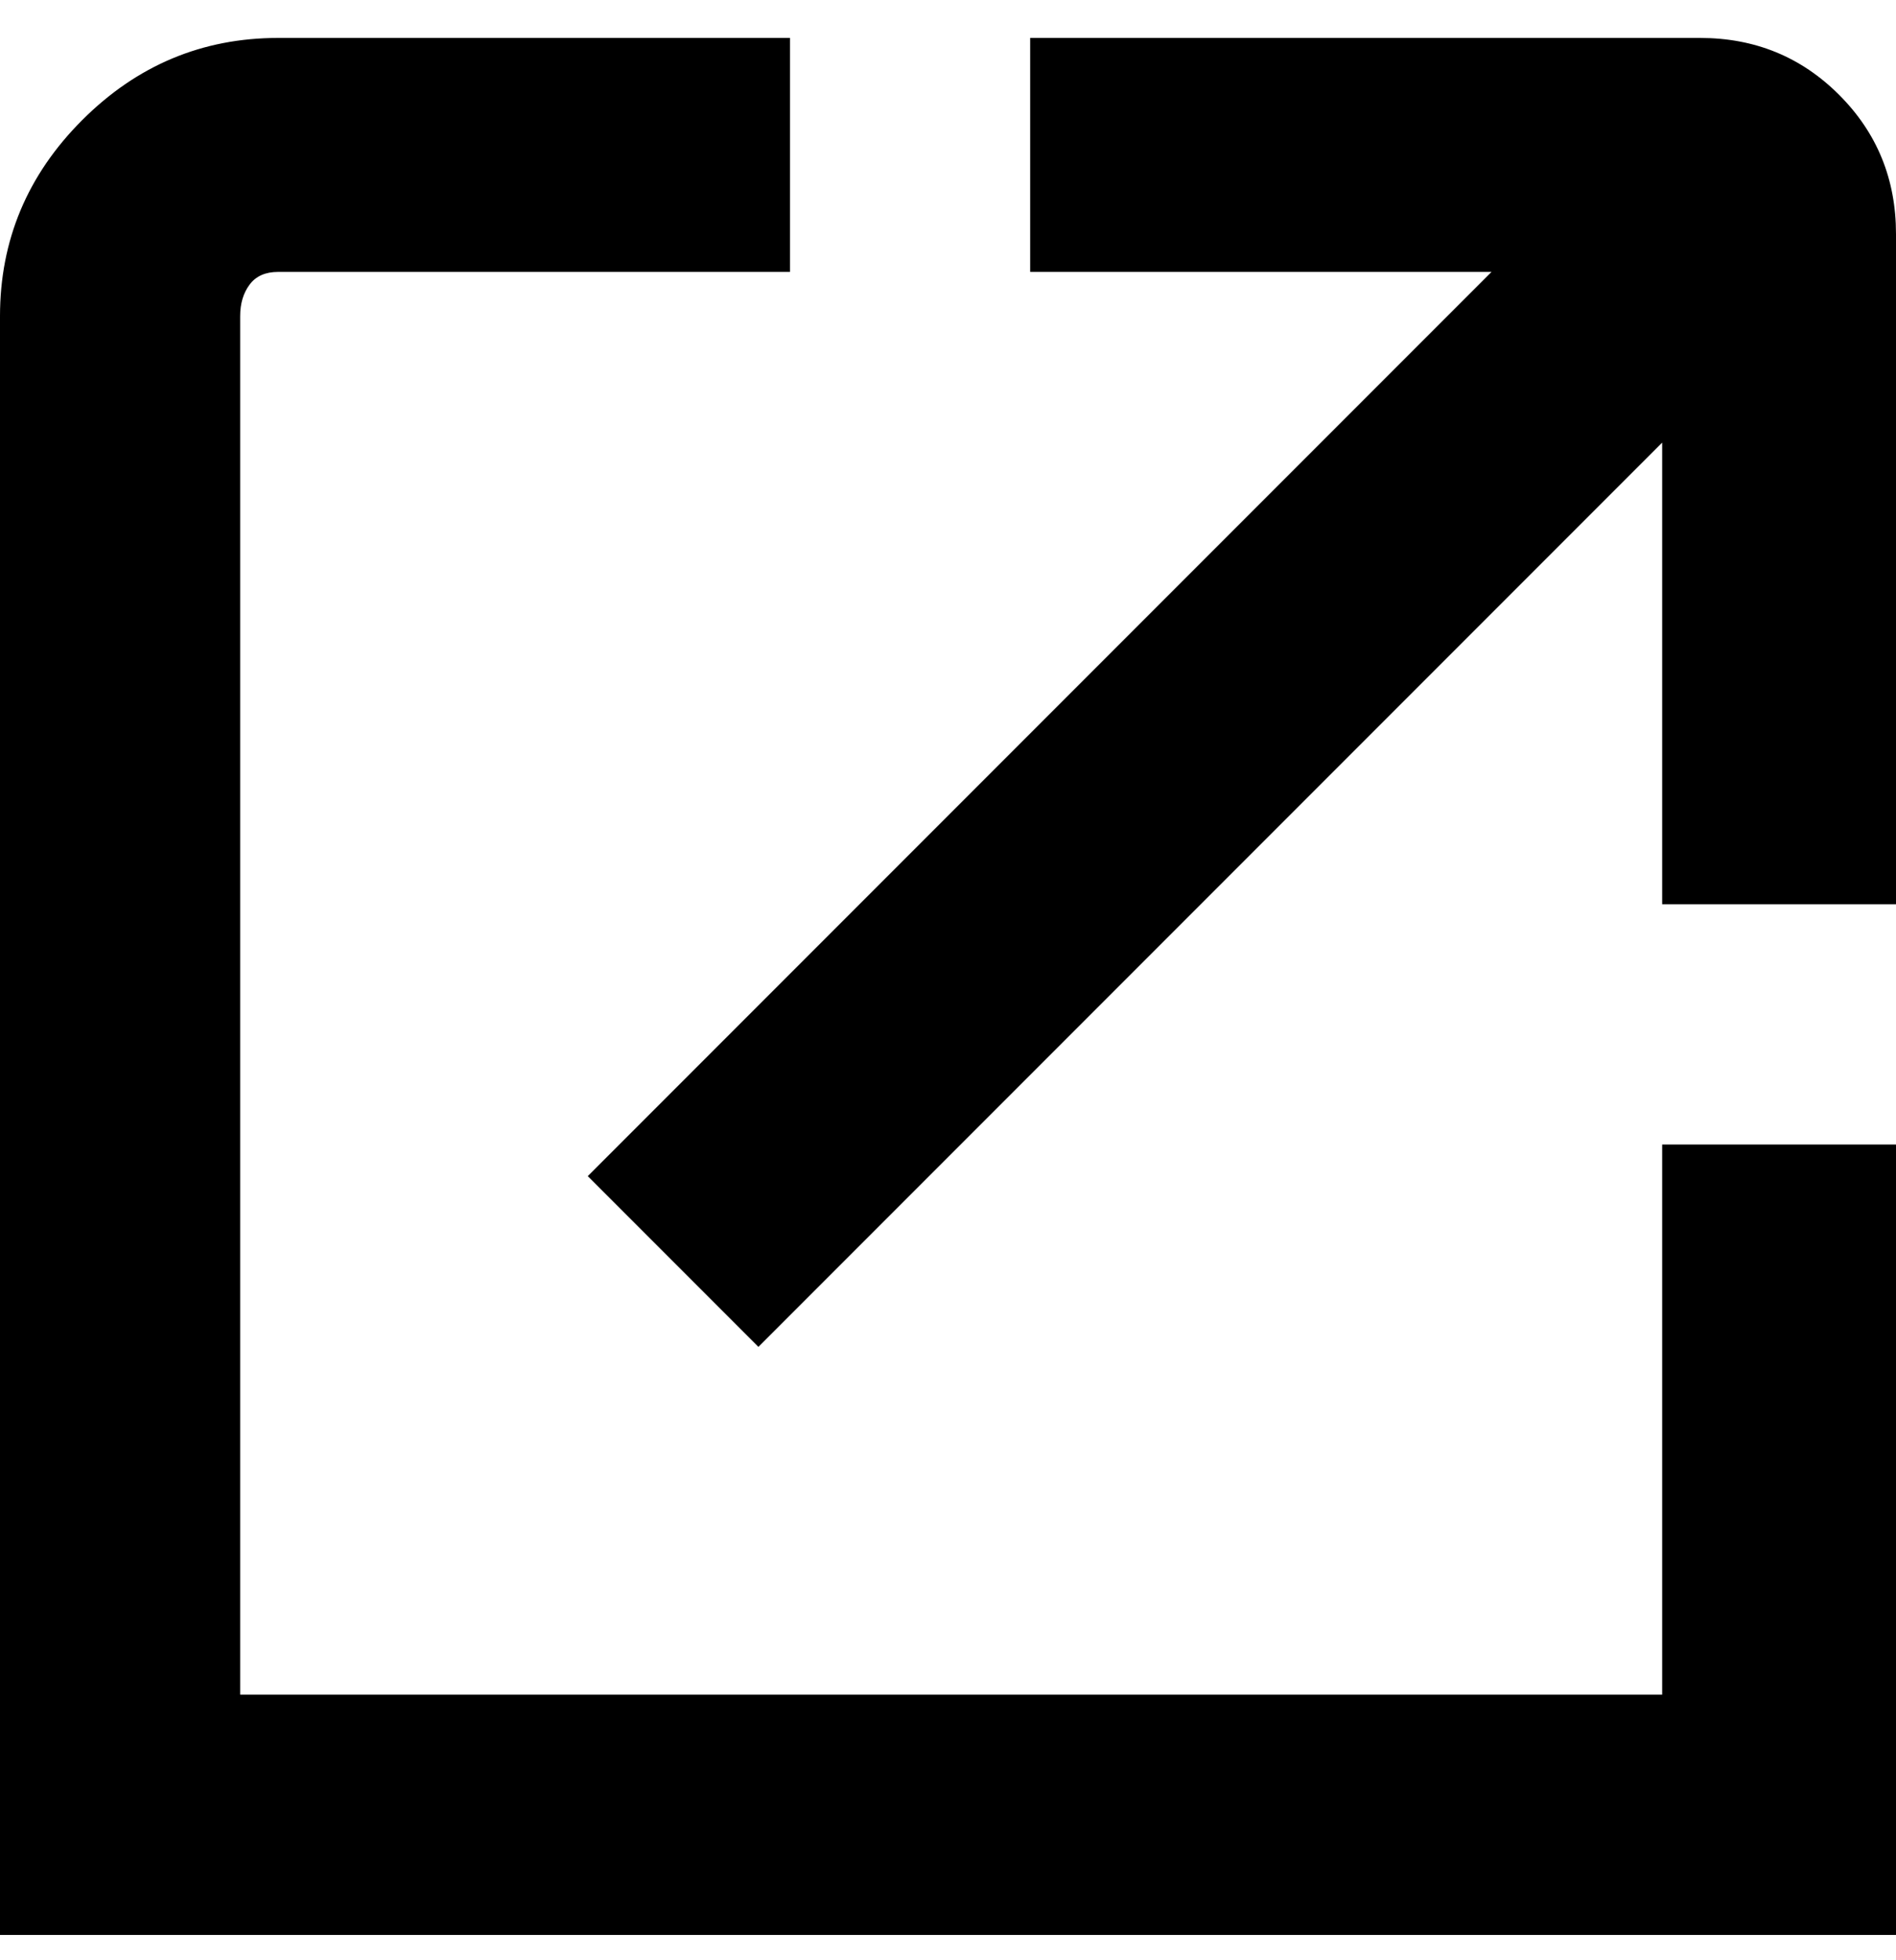<svg viewBox="0 0 300 310" xmlns="http://www.w3.org/2000/svg"><path d="M300 37v106h-37V70L120 213l-27-27L236 43h-73V6h106q13 0 22 9t9 22zm-37 231H38V50q0-3 1.5-5t4.5-2h81V6H44Q26 6 13 19T0 50v256h300V181h-37v87z"/></svg>